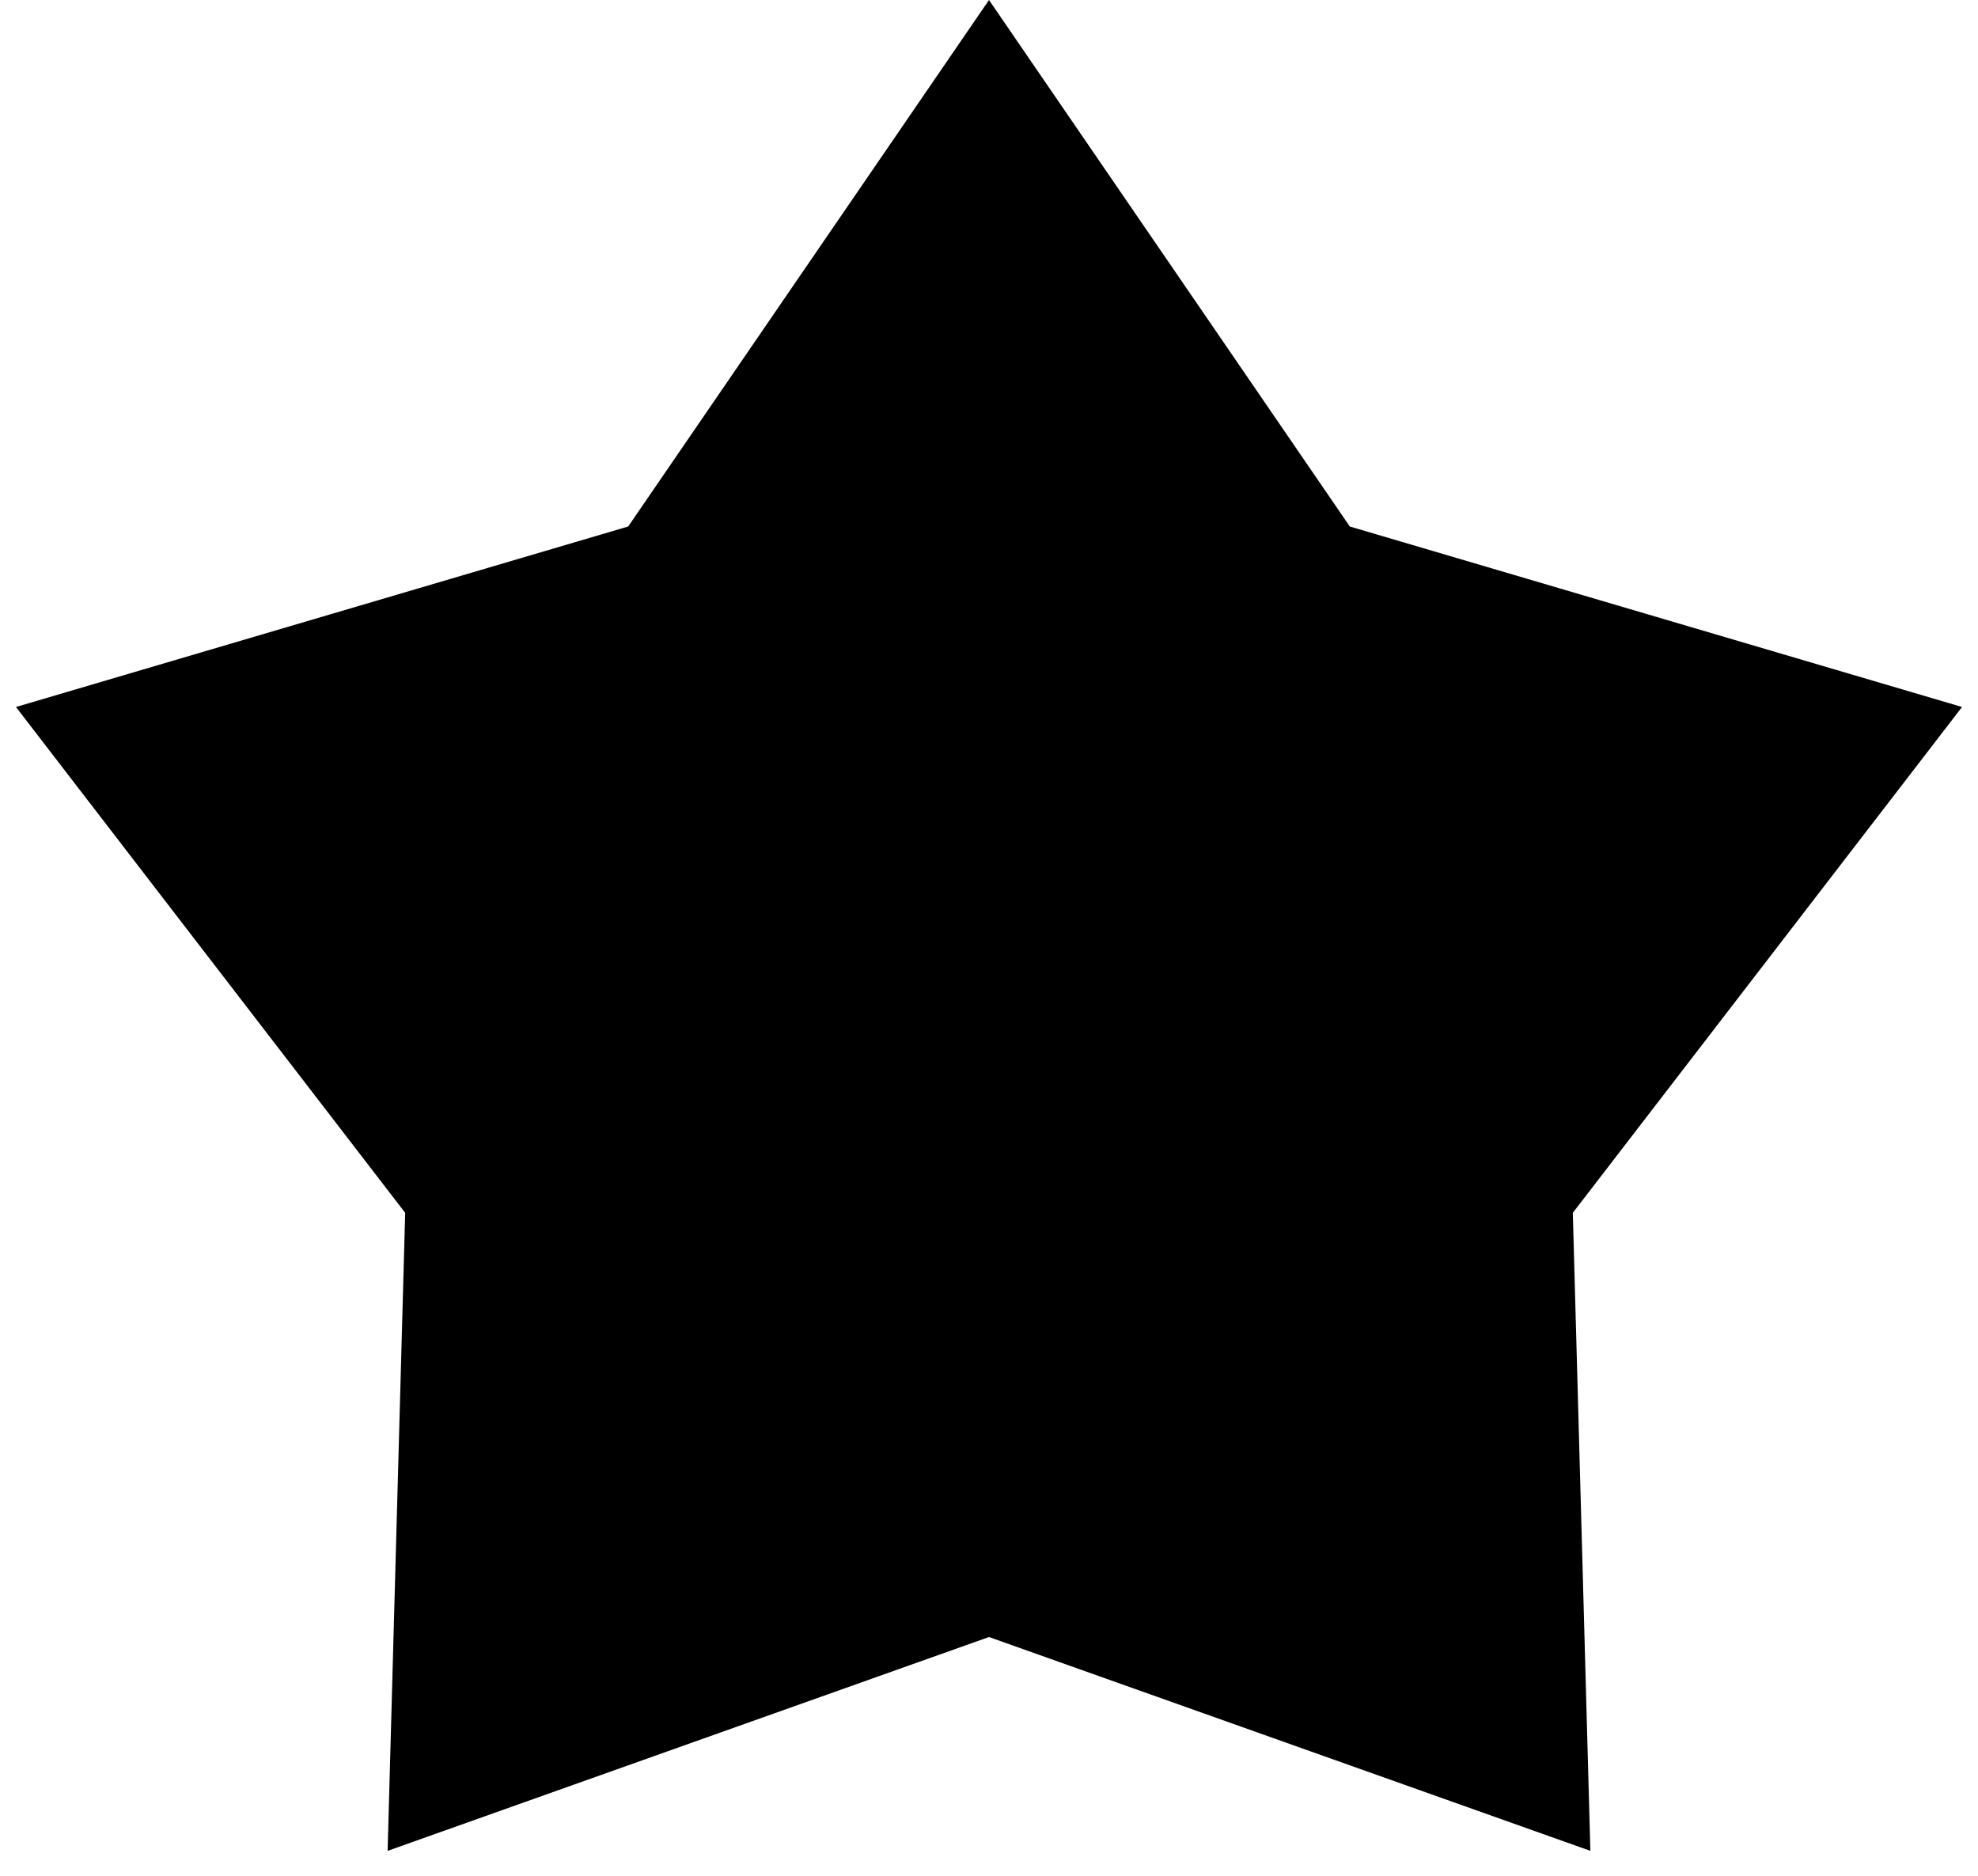 <svg viewBox="0 0 58 55" fill="none" xmlns="http://www.w3.org/2000/svg">
    <path
        d="M29 0L39.58 15.438L57.532 20.73L46.119 35.562L46.634 54.27L29 48L11.366 54.27L11.881 35.562L0.468 20.73L18.42 15.438L29 0Z"
        fill="currentColor" />
</svg>